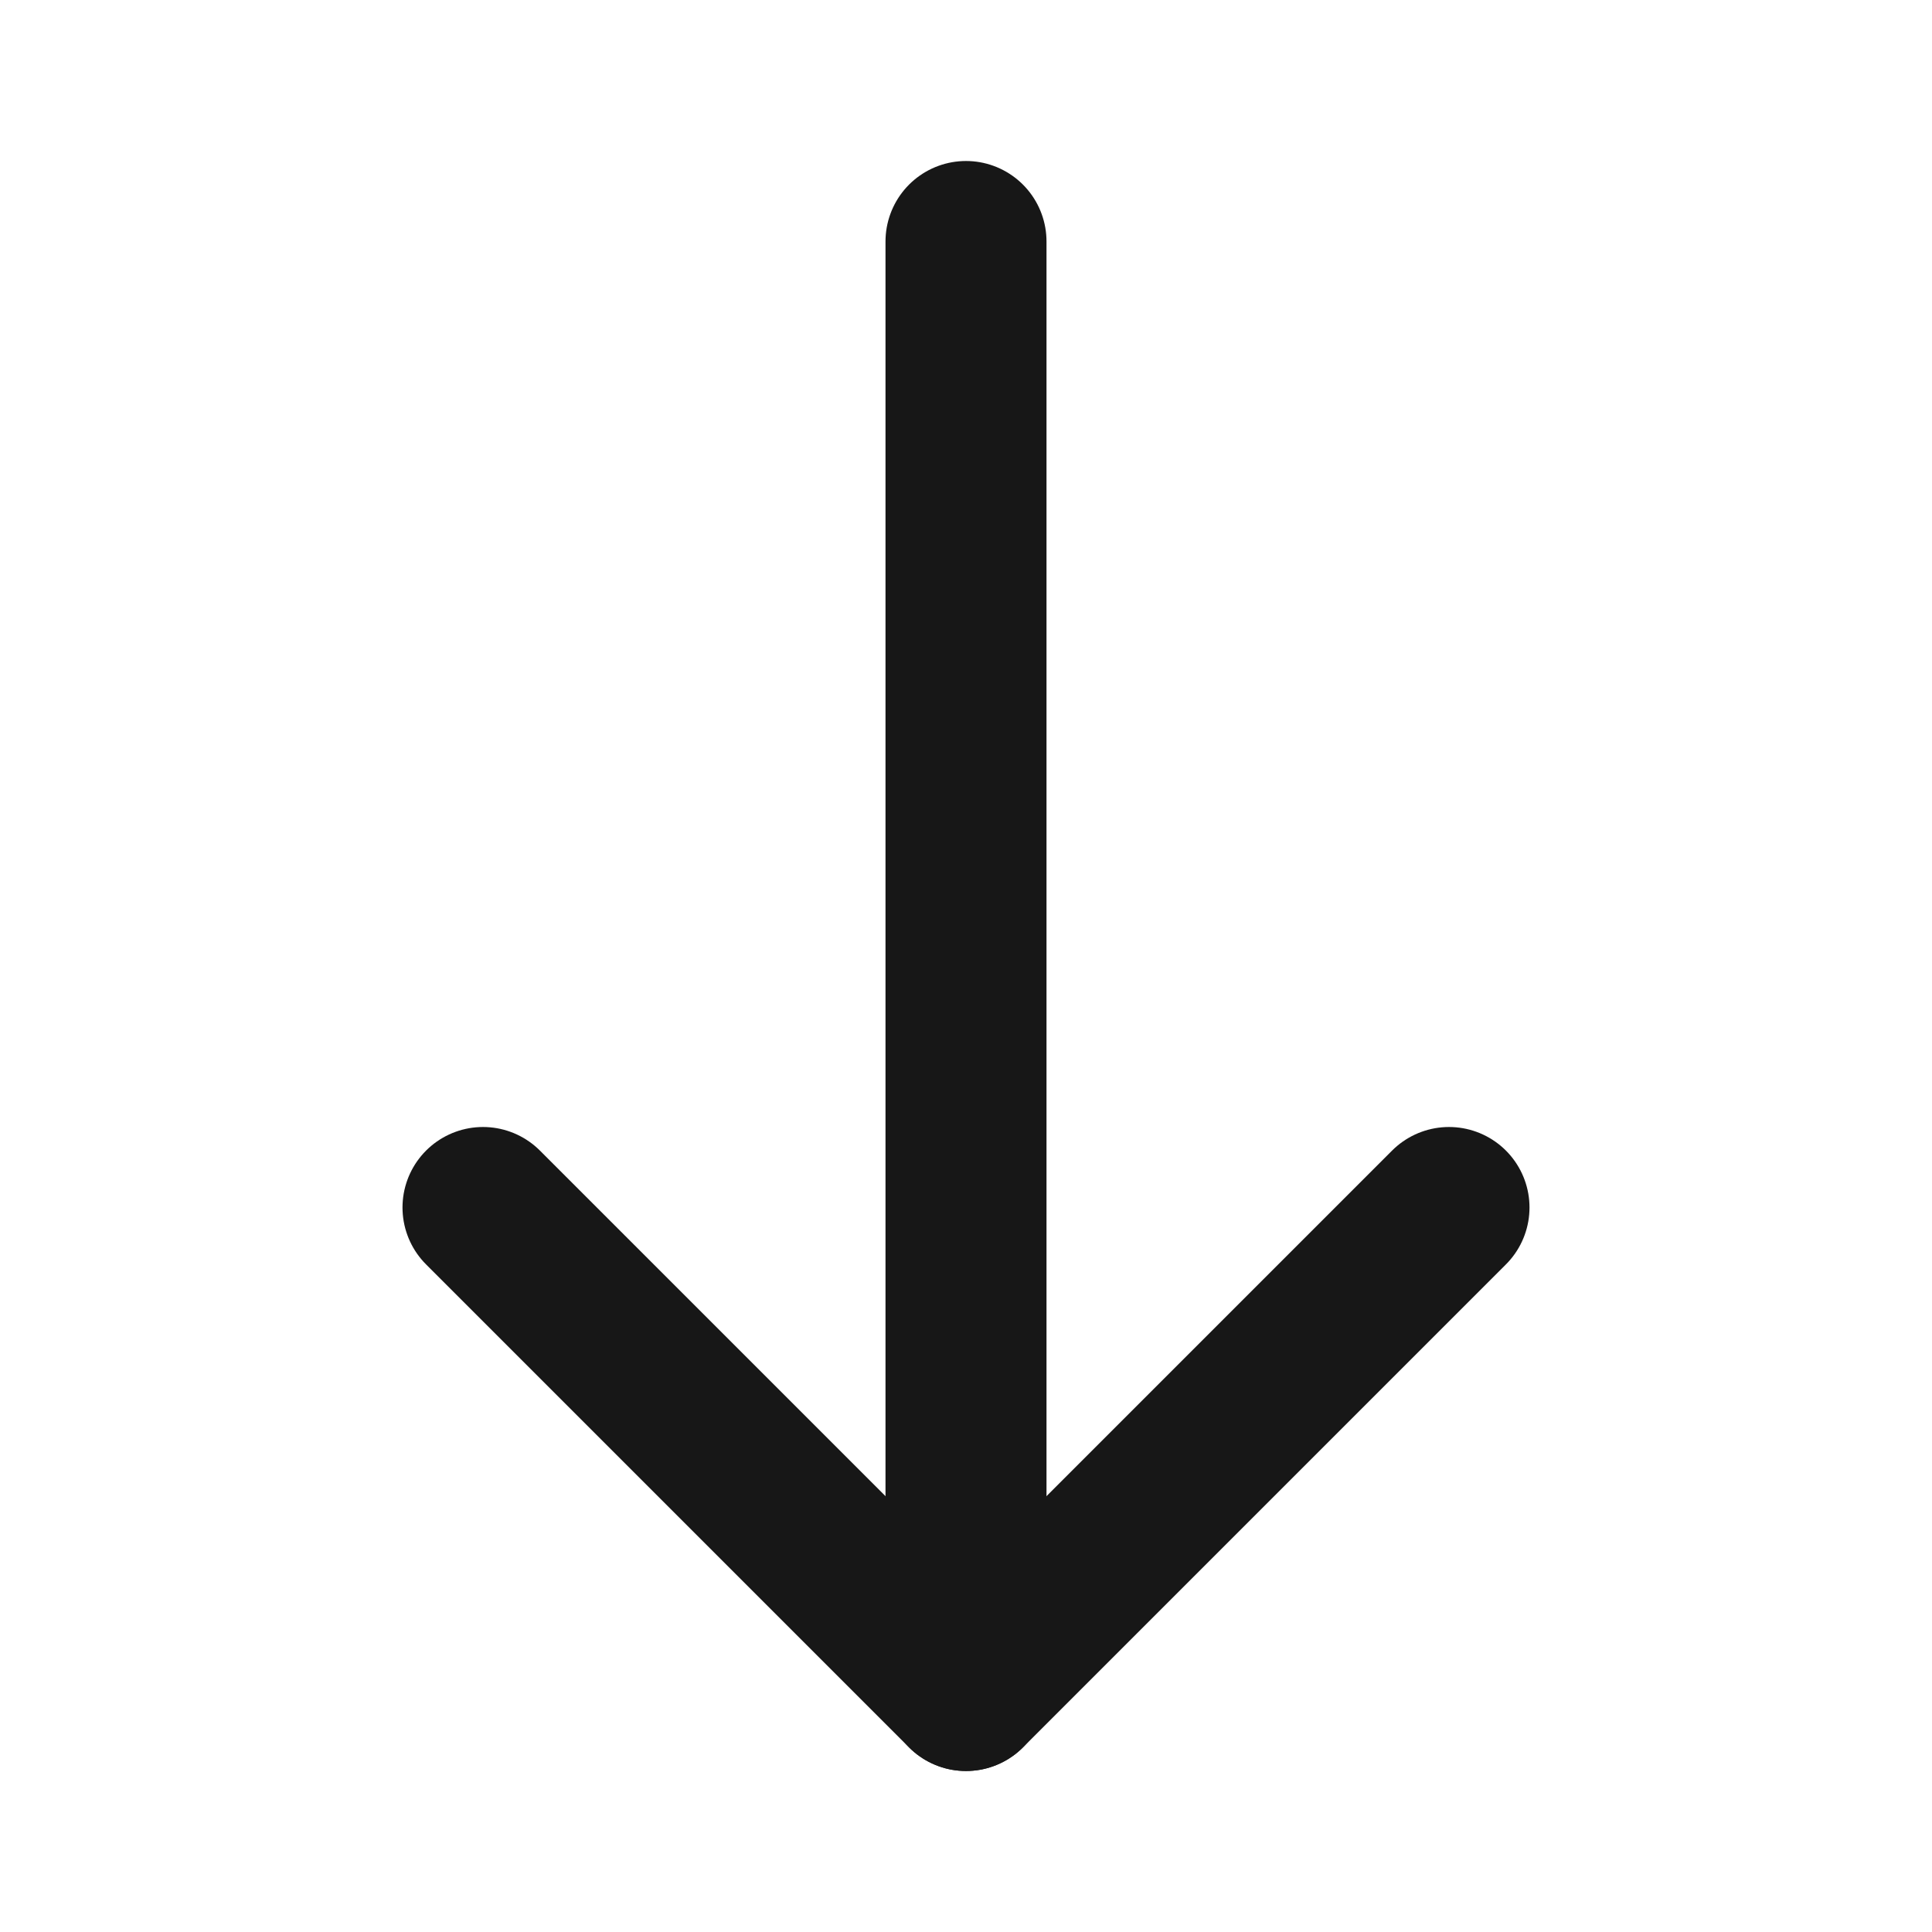 <?xml version="1.0" encoding="UTF-8"?><svg width="24" height="24" viewBox="0 0 48 48" fill="none" xmlns="http://www.w3.org/2000/svg"><path d="M24 42V6" stroke="#171717" stroke-width="4" stroke-linecap="round" stroke-linejoin="round"/><path d="M36 30L24 42L12 30" stroke="#171717" stroke-width="4" stroke-linecap="round" stroke-linejoin="round"/></svg>